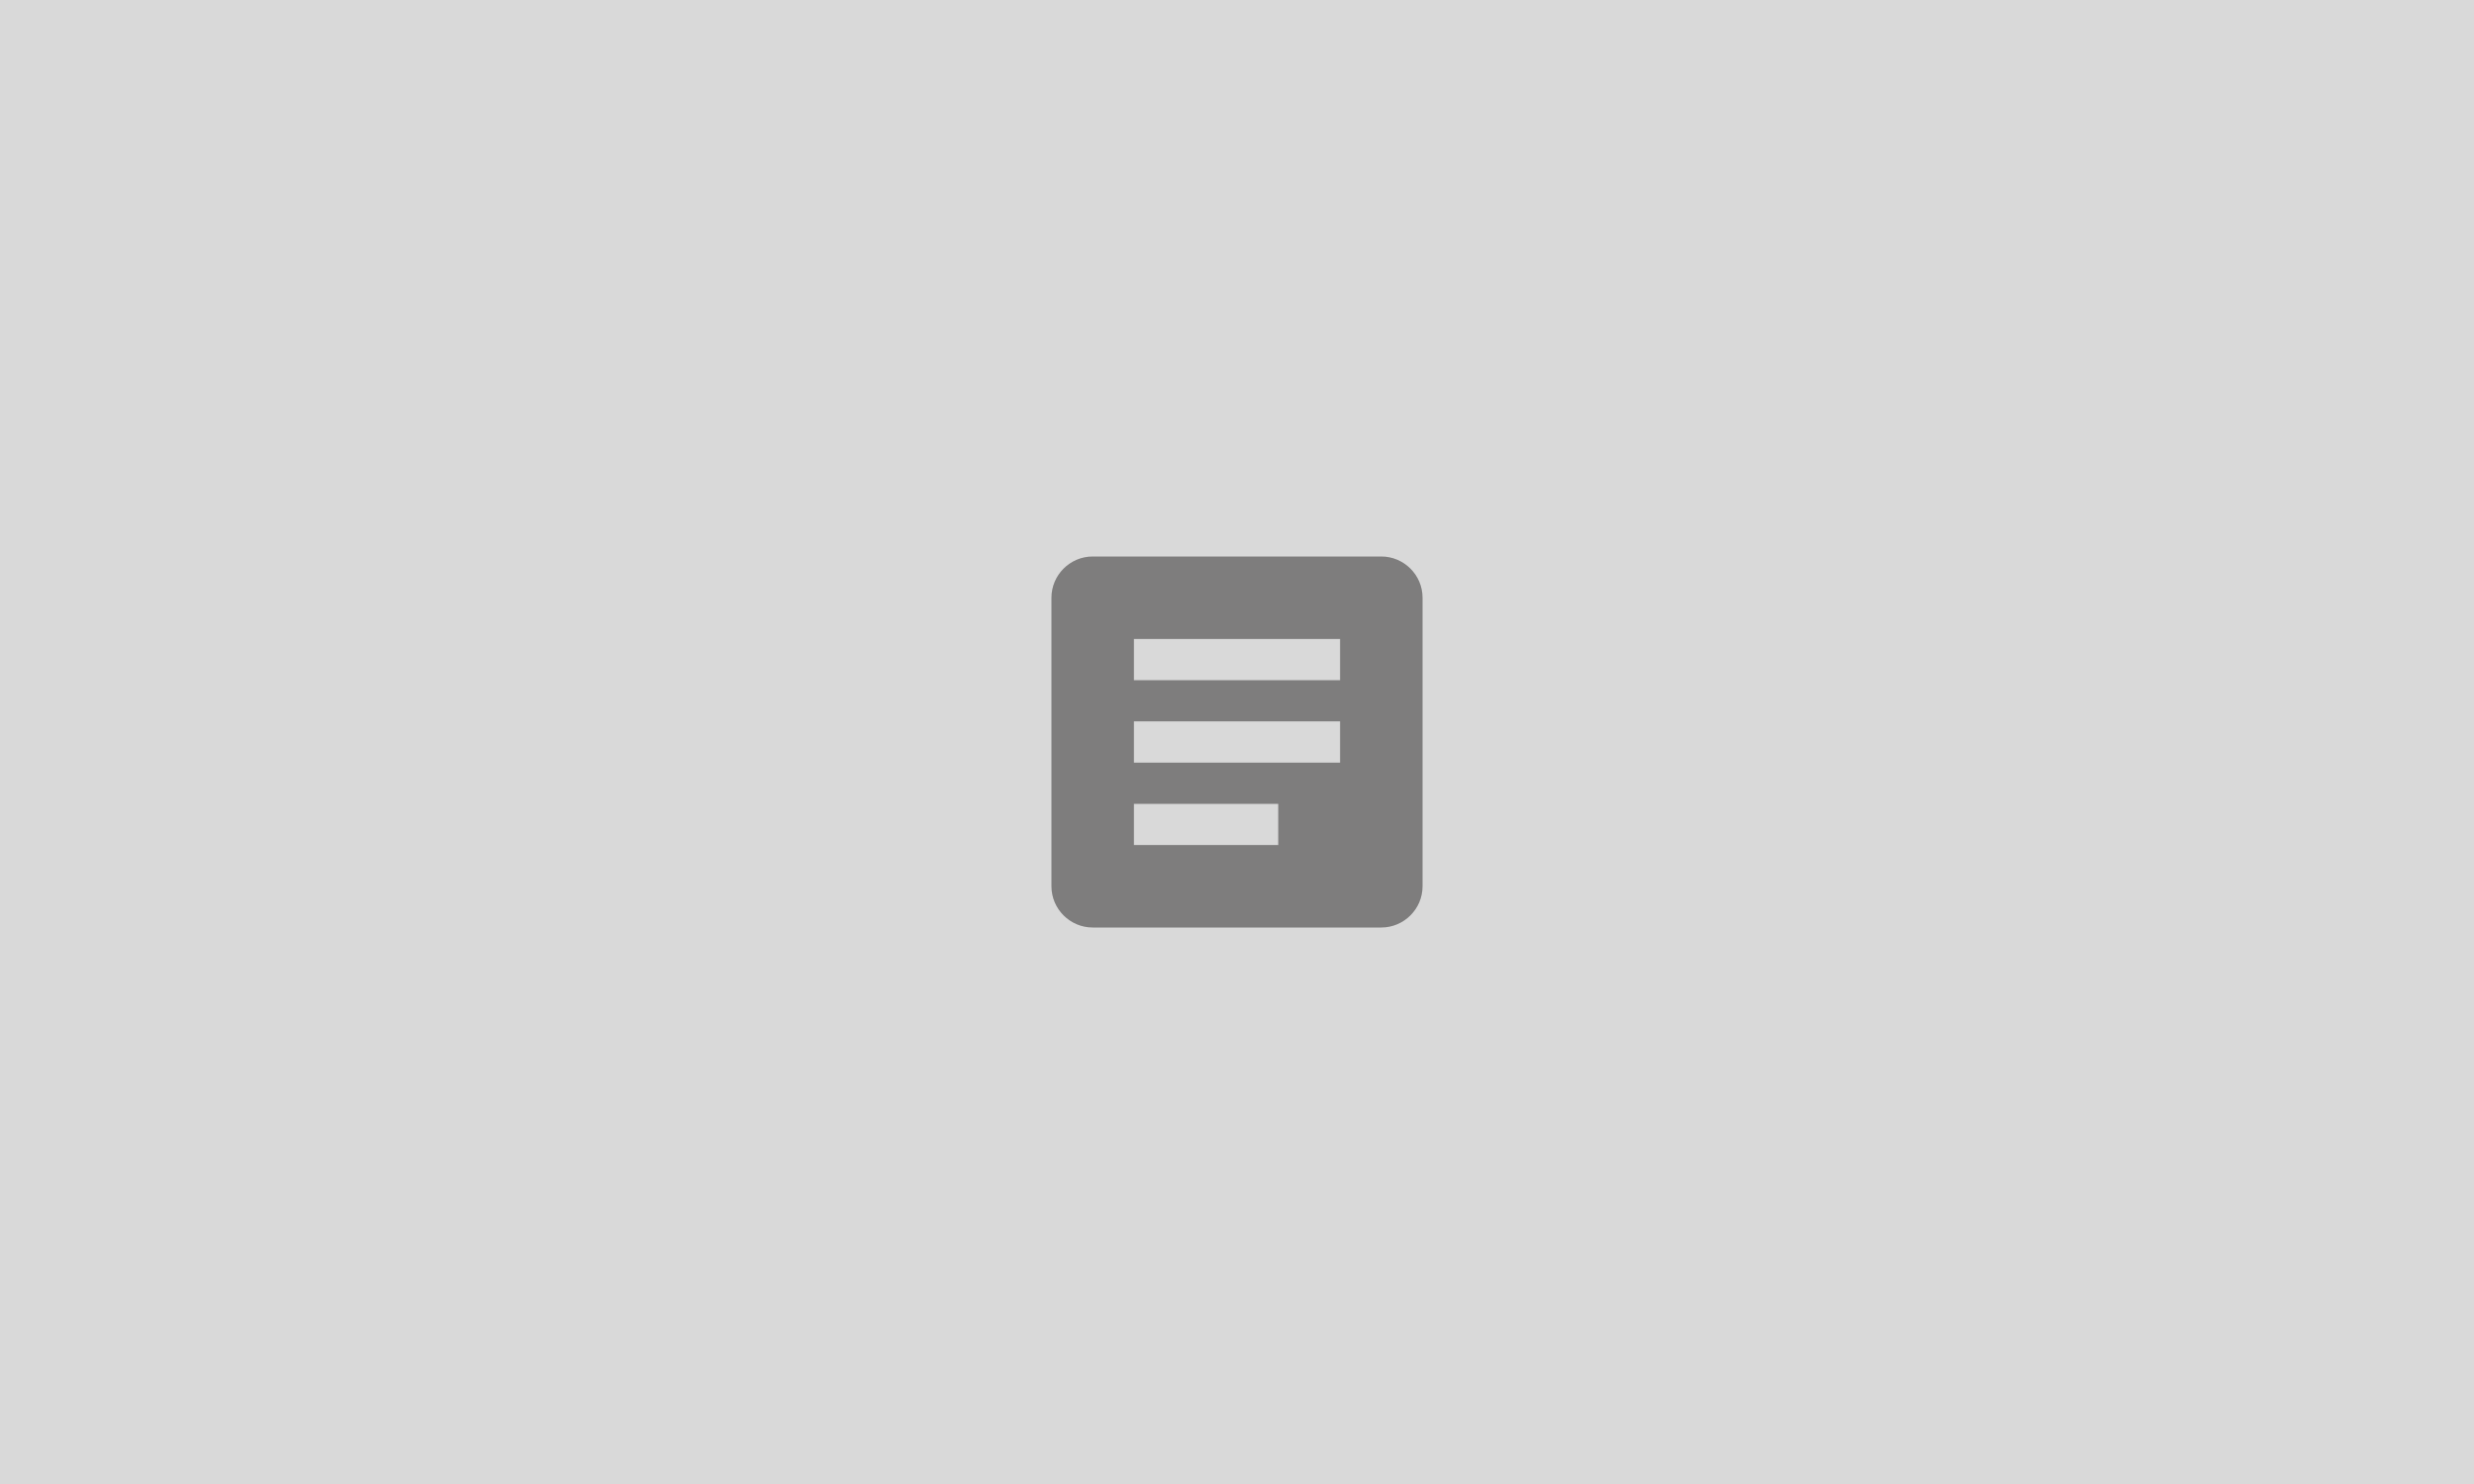 <svg width="200" height="120" viewBox="0 0 200 120" fill="none" xmlns="http://www.w3.org/2000/svg">
<rect width="200" height="120" fill="#D9D9D9"/>
<path d="M111.667 45H88.333C86.5 45 85 46.5 85 48.333V71.667C85 73.5 86.5 75 88.333 75H111.667C113.5 75 115 73.5 115 71.667V48.333C115 46.5 113.5 45 111.667 45ZM103.333 68.333H91.667V65H103.333V68.333ZM108.333 61.667H91.667V58.333H108.333V61.667ZM108.333 55H91.667V51.667H108.333V55Z" fill="#7E7D7D"/>
</svg>
